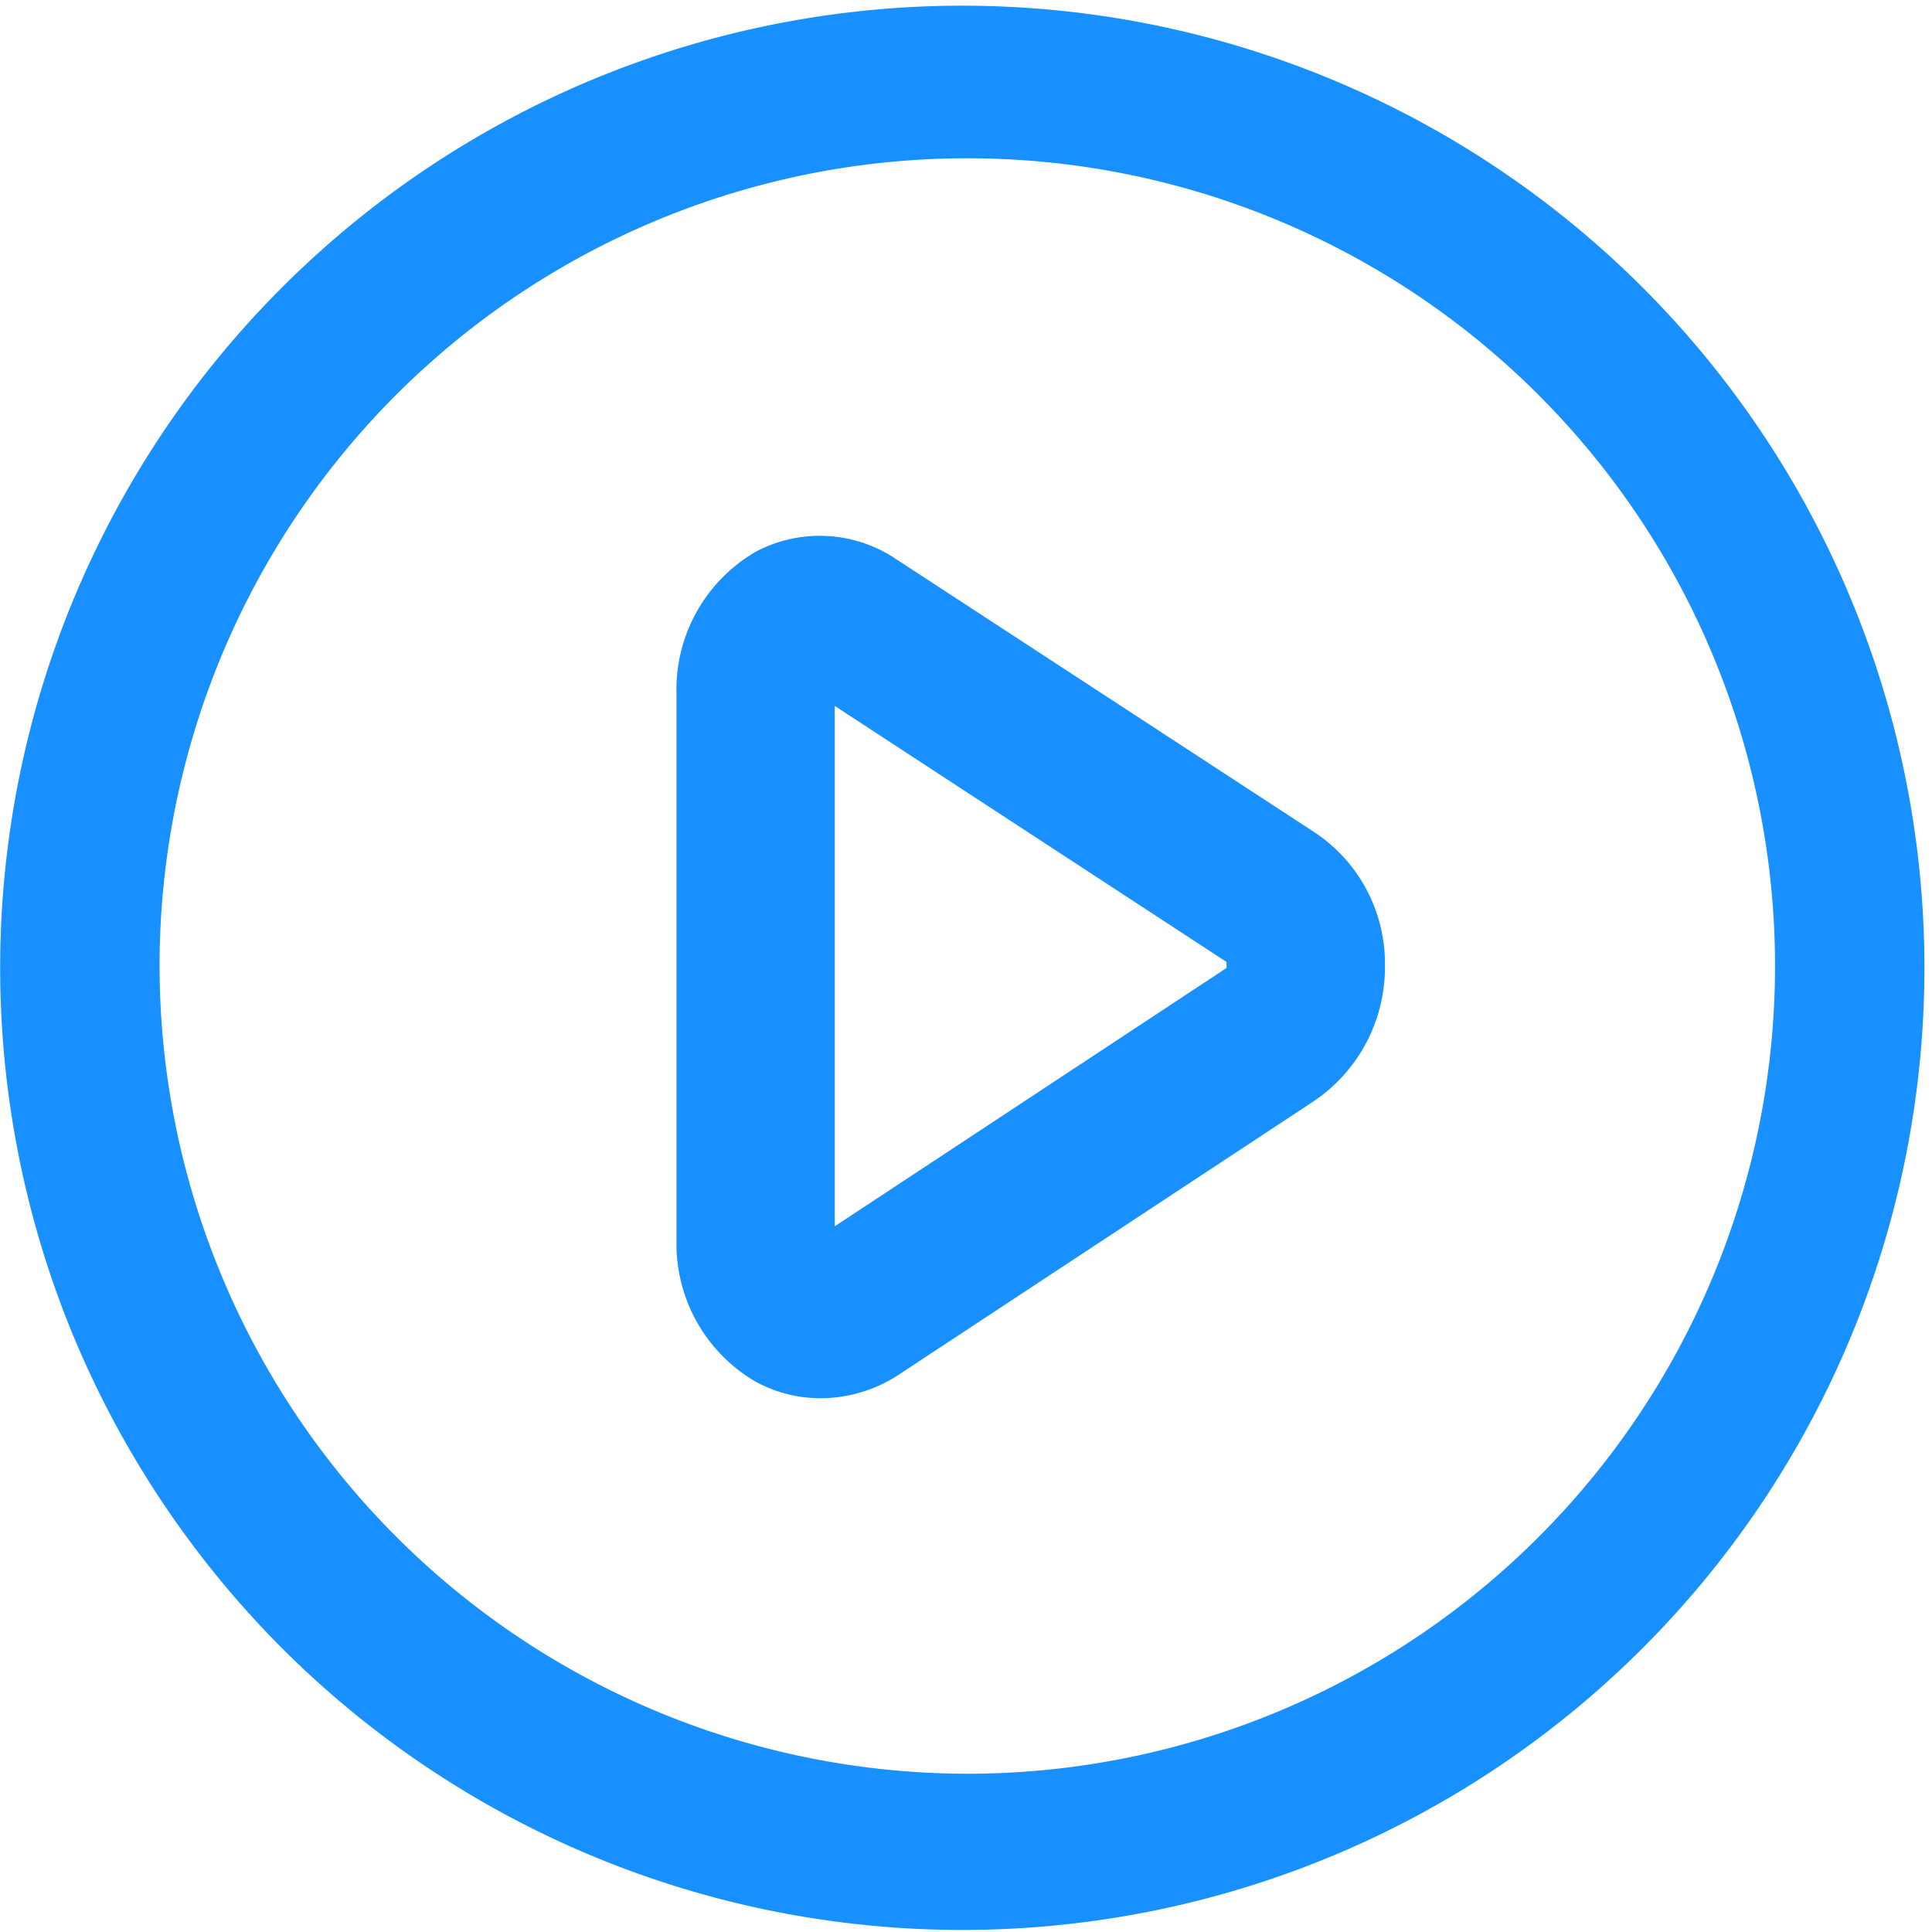 <svg class="icon" fill="#fff" style="width: 1em;height: 1em;vertical-align: middle;fill: #fff;overflow: hidden;" viewBox="0 0 1024 1024" version="1.1" xmlns="http://www.w3.org/2000/svg" p-id="19269"><path d="M400.438 732.273a71.332 71.332 0 0 0 34.157 8.811 75.557 75.557 0 0 0 41.158-12.07l219.791-144.837a85.575 85.575 0 0 0 38.503-72.419 83.402 83.402 0 0 0-37.296-70.608l-221.843-144.837a72.419 72.419 0 0 0-74.591-3.742 84.488 84.488 0 0 0-41.761 75.436v289.675a84.488 84.488 0 0 0 41.882 74.591z m42.003-82.316V374.163l207.6 135.664v0.966a13.156 13.156 0 0 1 0 2.293z" fill="#1890FF" p-id="19270"></path><path d="M149.99 874.093a509.948 509.948 0 1 0-109.714-162.701 513.207 513.207 0 0 0 109.714 162.701zM84.571 512a428.115 428.115 0 1 1 427.512 428.115A428.598 428.598 0 0 1 84.571 512z" fill="#1890FF" p-id="19271"></path></svg>